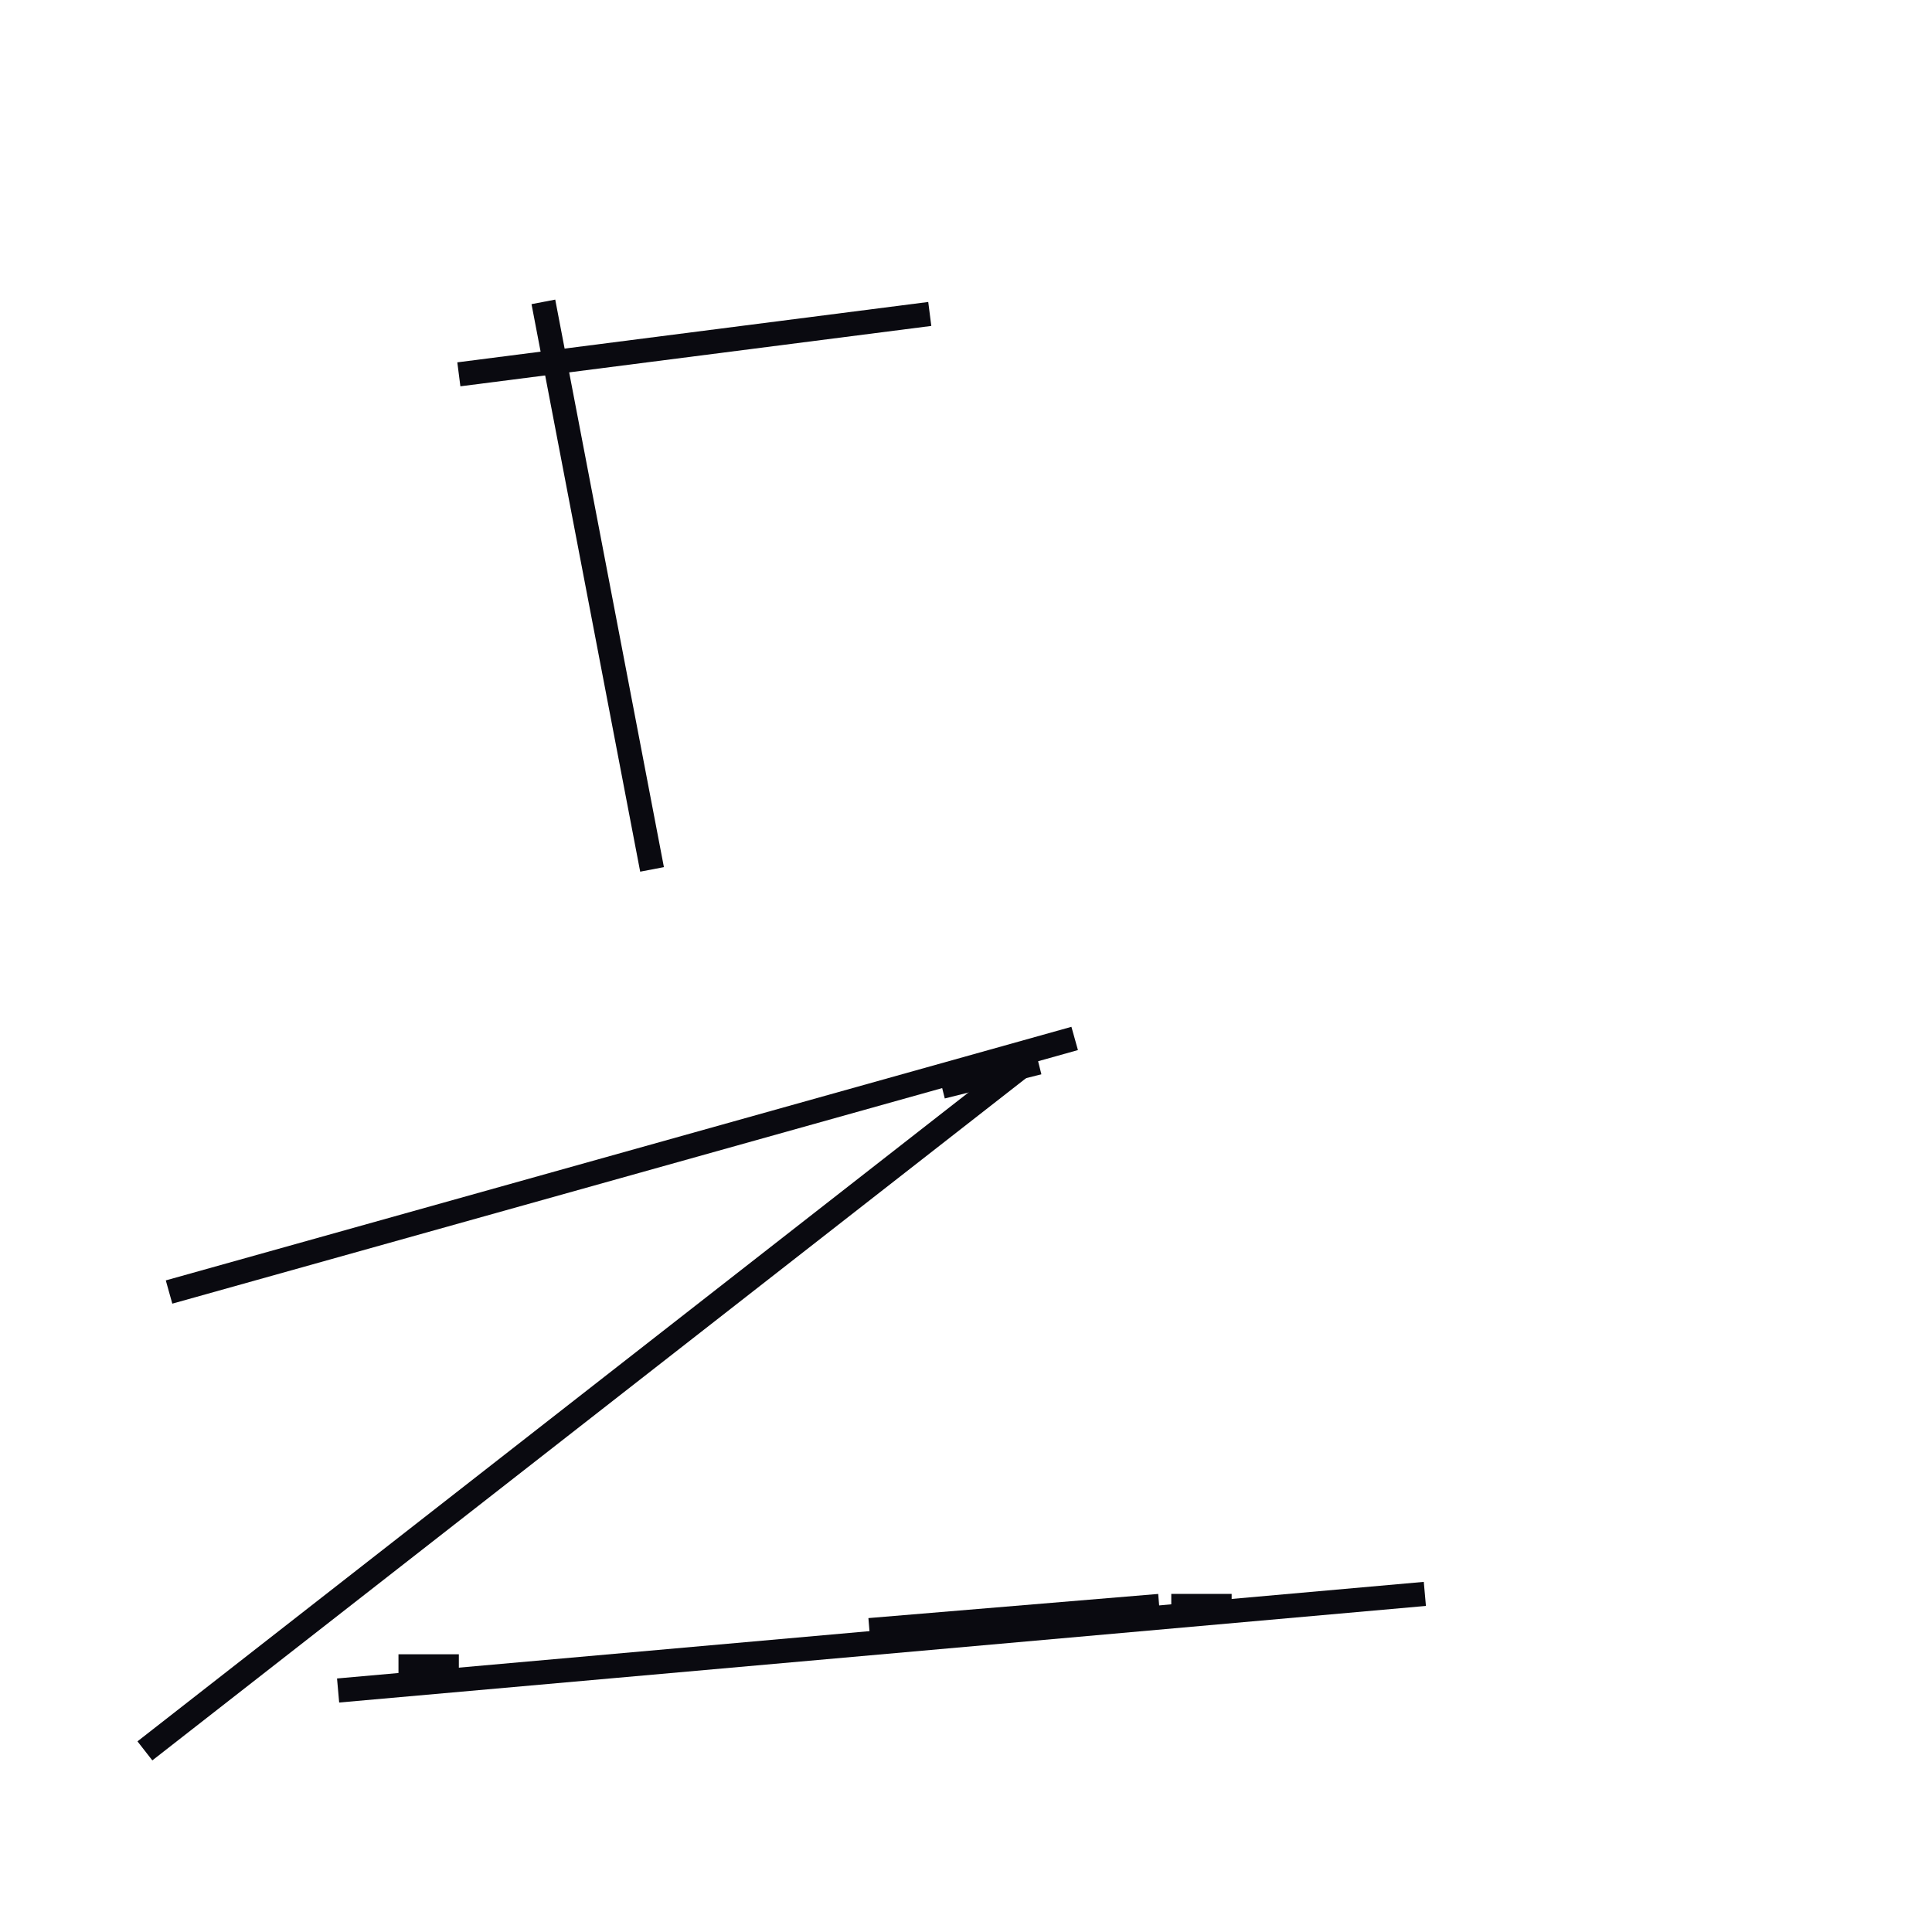 <?xml version="1.0" encoding="utf-8" ?>
<svg baseProfile="full" height="160" version="1.1" width="160" xmlns="http://www.w3.org/2000/svg" xmlns:ev="http://www.w3.org/2001/xml-events" xmlns:xlink="http://www.w3.org/1999/xlink"><defs /><line stroke="rgb(10,10,16)" stroke-width="2" x1="12" x2="85" y1="145" y2="88" /><line stroke="rgb(10,10,16)" stroke-width="2" x1="28" x2="118" y1="140" y2="132" /><line stroke="rgb(10,10,16)" stroke-width="2" x1="45" x2="54" y1="25" y2="72" /><line stroke="rgb(10,10,16)" stroke-width="2" x1="14" x2="89" y1="107" y2="86" /><line stroke="rgb(10,10,16)" stroke-width="2" x1="38" x2="77" y1="31" y2="26" /><line stroke="rgb(10,10,16)" stroke-width="2" x1="33" x2="38" y1="138" y2="138" /><line stroke="rgb(10,10,16)" stroke-width="2" x1="78" x2="86" y1="90" y2="88" /><line stroke="rgb(10,10,16)" stroke-width="2" x1="97" x2="102" y1="133" y2="133" /><line stroke="rgb(10,10,16)" stroke-width="2" x1="72" x2="96" y1="135" y2="133" /></svg>